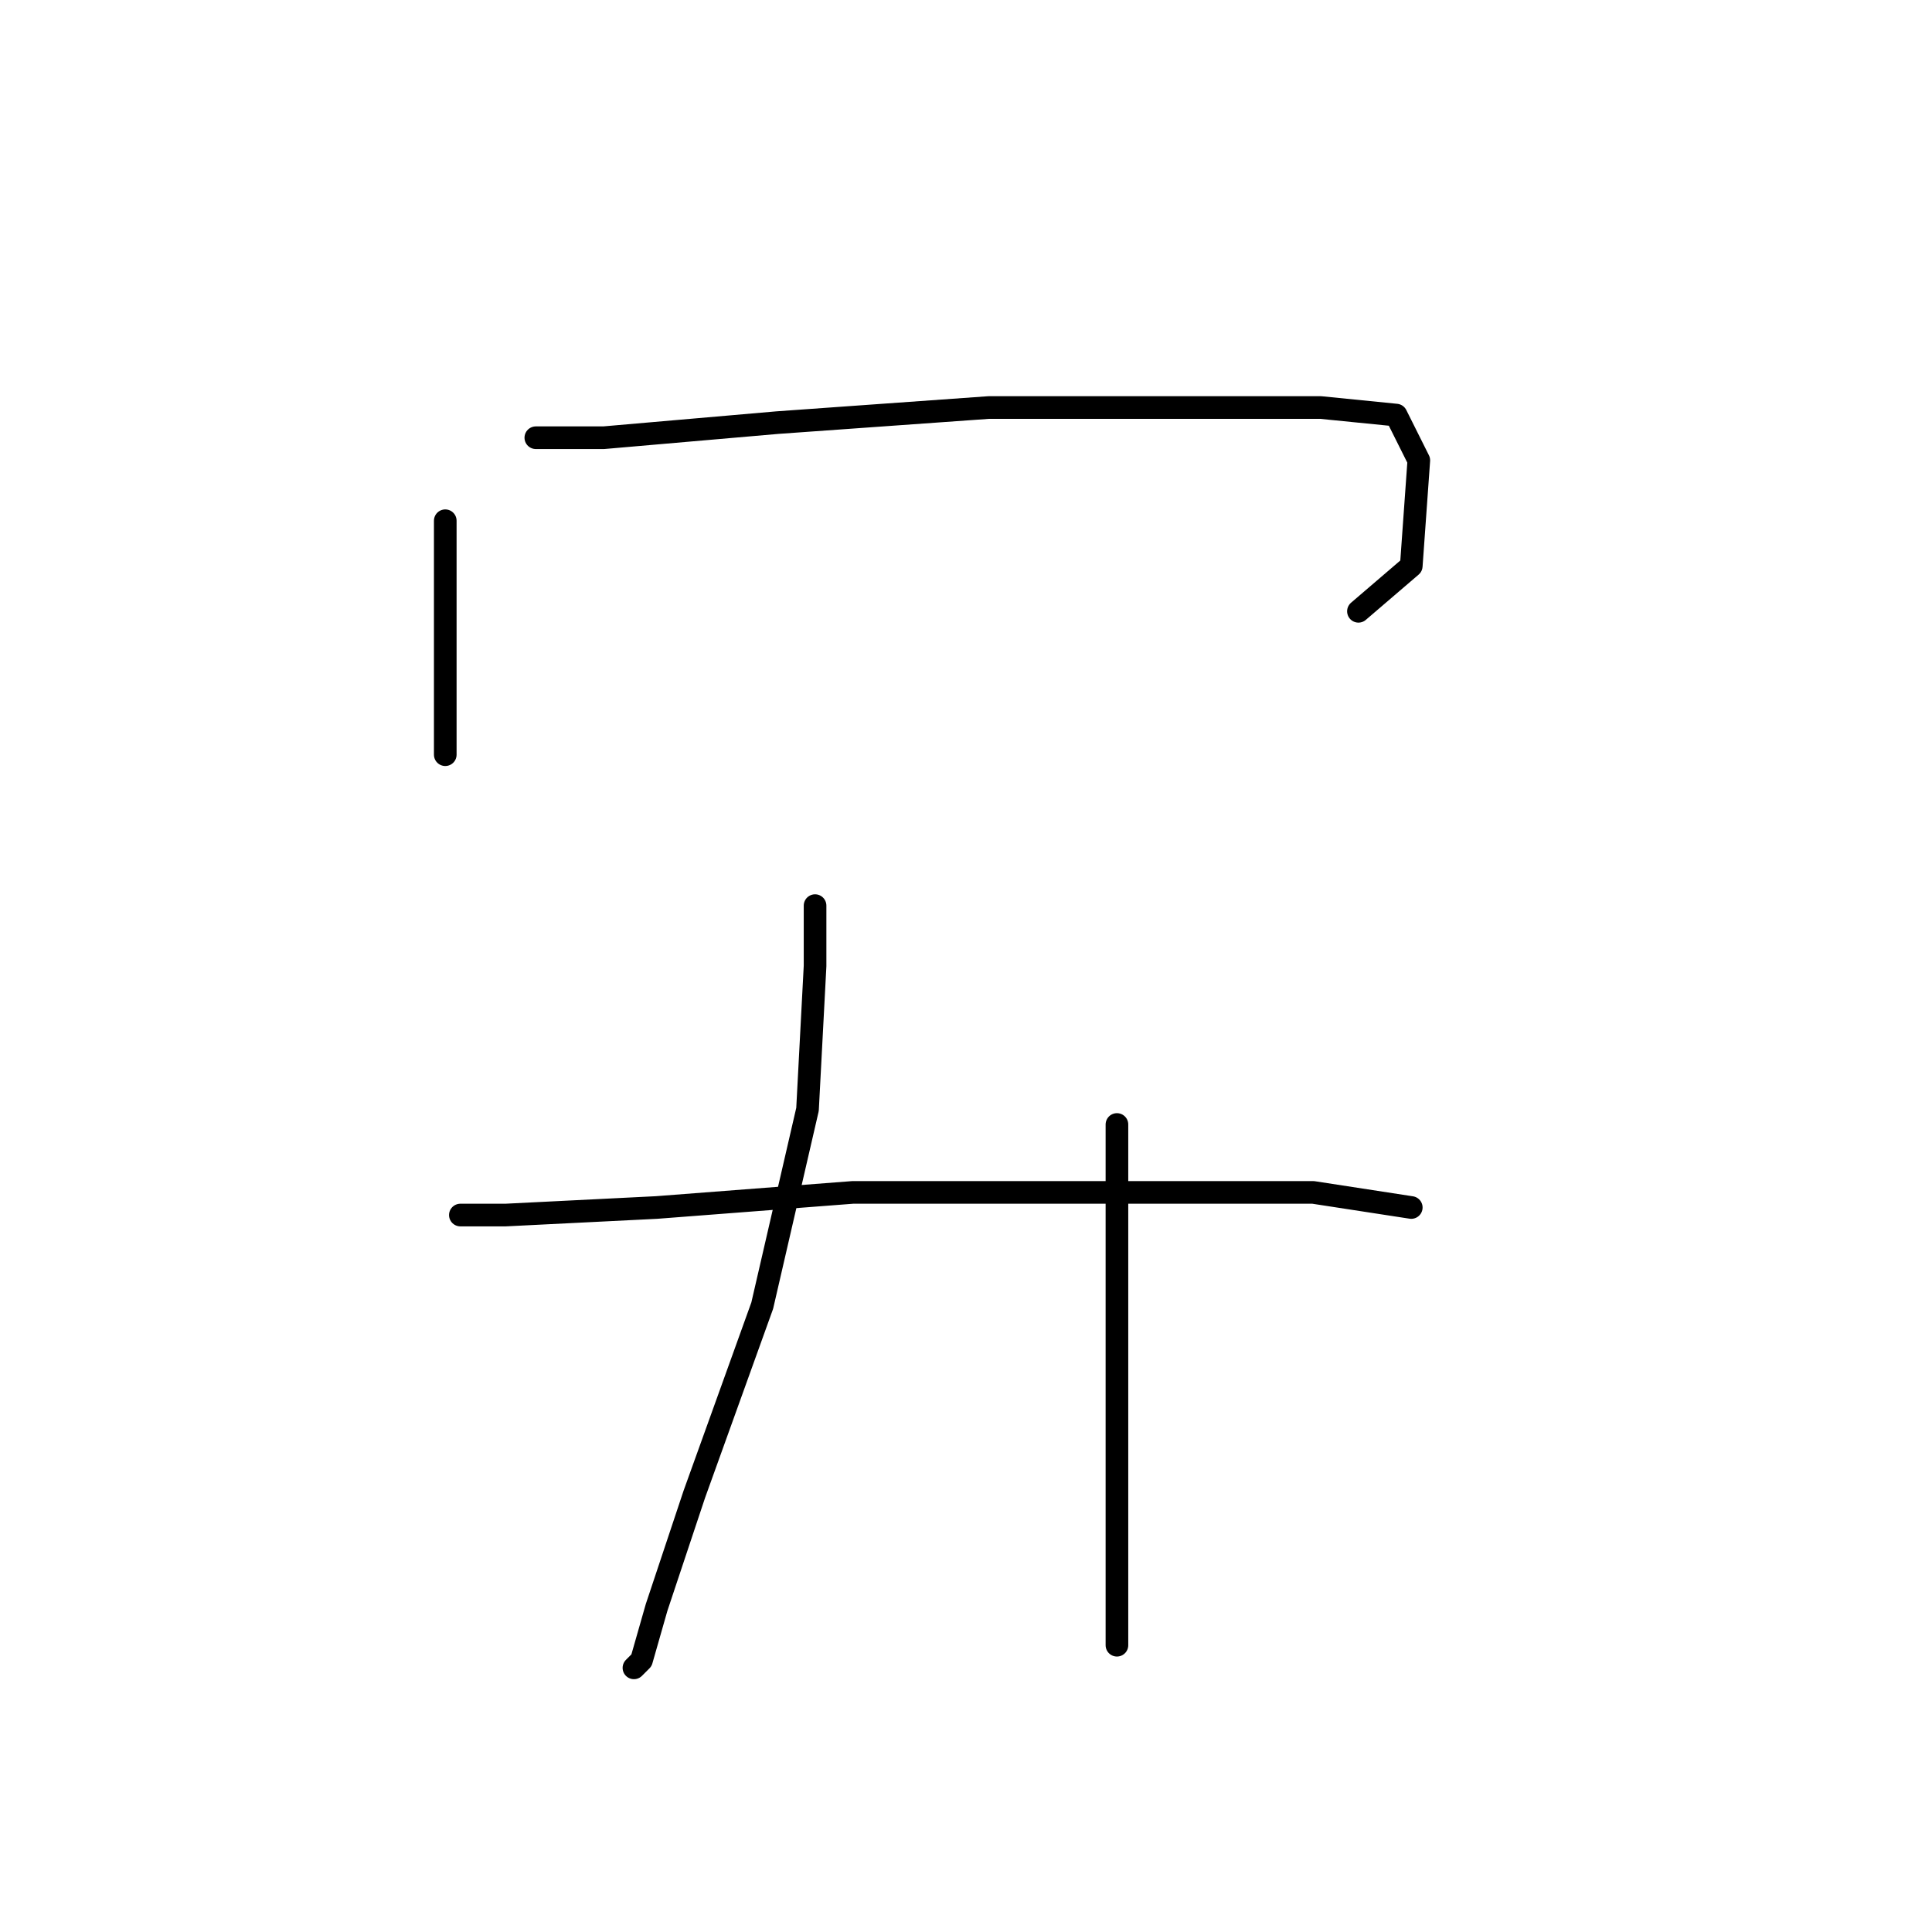 <?xml version="1.0" standalone="no"?>
    <svg width="256" height="256" xmlns="http://www.w3.org/2000/svg" version="1.1">
    <polyline stroke="black" stroke-width="3" stroke-linecap="round" fill="transparent" stroke-linejoin="round" points="59 69 59 80 59 91 59 100 59 100 " />
        <polyline stroke="black" stroke-width="3" stroke-linecap="round" fill="transparent" stroke-linejoin="round" points="71 58 80 58 103 56 131 54 157 54 175 54 185 55 188 61 187 75 180 81 180 81 " />
        <polyline stroke="black" stroke-width="3" stroke-linecap="round" fill="transparent" stroke-linejoin="round" points="108 120 108 128 107 147 101 173 92 198 87 213 85 220 84 221 84 221 " />
        <polyline stroke="black" stroke-width="3" stroke-linecap="round" fill="transparent" stroke-linejoin="round" points="148 149 148 166 148 183 148 203 148 215 148 218 148 218 " />
        <polyline stroke="black" stroke-width="3" stroke-linecap="round" fill="transparent" stroke-linejoin="round" points="61 161 67 161 87 160 113 158 145 158 174 158 187 160 187 160 " />
        </svg>
